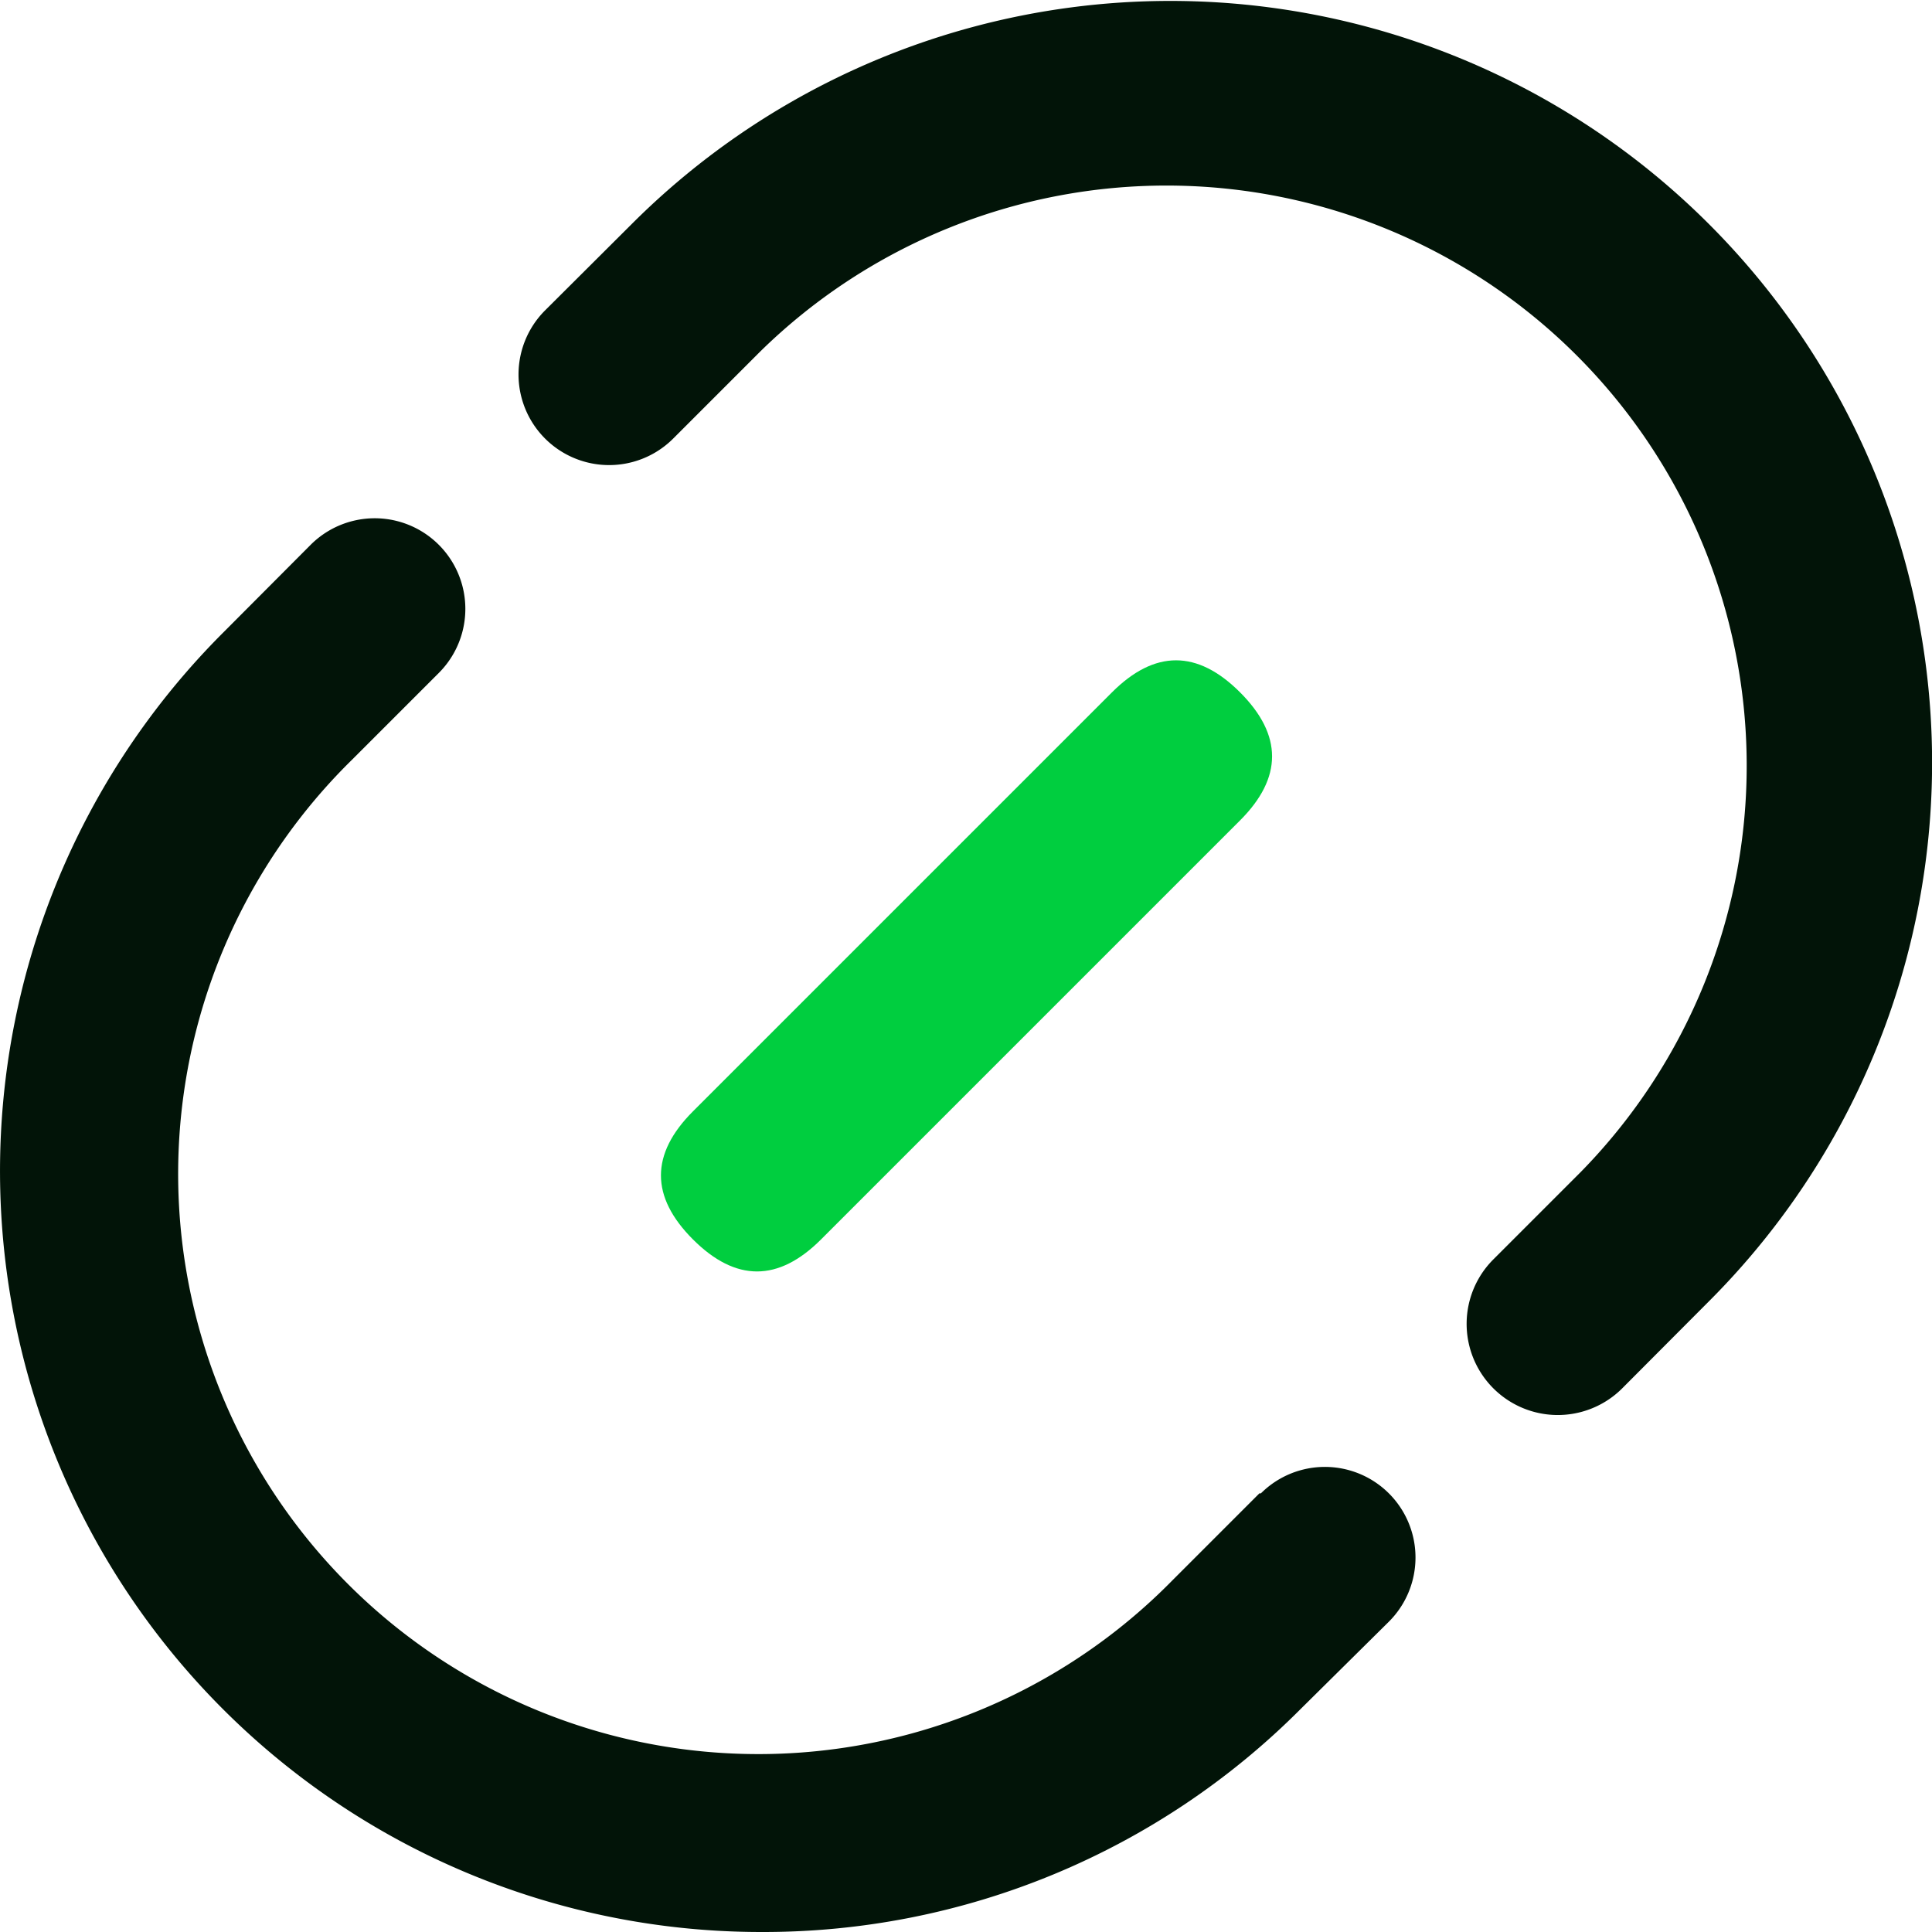 <?xml version="1.0" standalone="no"?>
<!DOCTYPE svg PUBLIC "-//W3C//DTD SVG 1.1//EN" "http://www.w3.org/Graphics/SVG/1.1/DTD/svg11.dtd">
<svg class="icon" viewBox="0 0 1024 1024" version="1.1" xmlns="http://www.w3.org/2000/svg" width="200" height="200">
    <path
        d="M667.496 791.519l-46.08 46.08a307.52 307.52 0 1 1-434.88-434.88l46.08-46.08a48 48 0 0 0-68-67.84l-45.92 46.08A403.36 403.36 0 0 0 403.976 1023.999a401.76 401.76 0 0 0 285.28-118.08l46.88-46.4a48 48 0 0 0-67.84-68zM905.576 118.56a403.68 403.68 0 0 0-570.56 0l-46.08 45.92a48 48 0 0 0 67.84 68l46.08-46.08a307.52 307.52 0 0 1 434.88 434.88l-46.08 46.08A48 48 0 0 0 859.656 735.999l45.92-46.08a403.68 403.68 0 0 0 0-571.36z"
        fill="#021408" />
    <path
        d="M333.344 622.982m33.941-33.941l222.088-222.088q33.941-33.941 67.882 0l0 0q33.941 33.941 0 67.882l-222.088 222.088q-33.941 33.941-67.882 0l0 0q-33.941-33.941 0-67.882Z"
        fill="#00CE3F" />
</svg>
